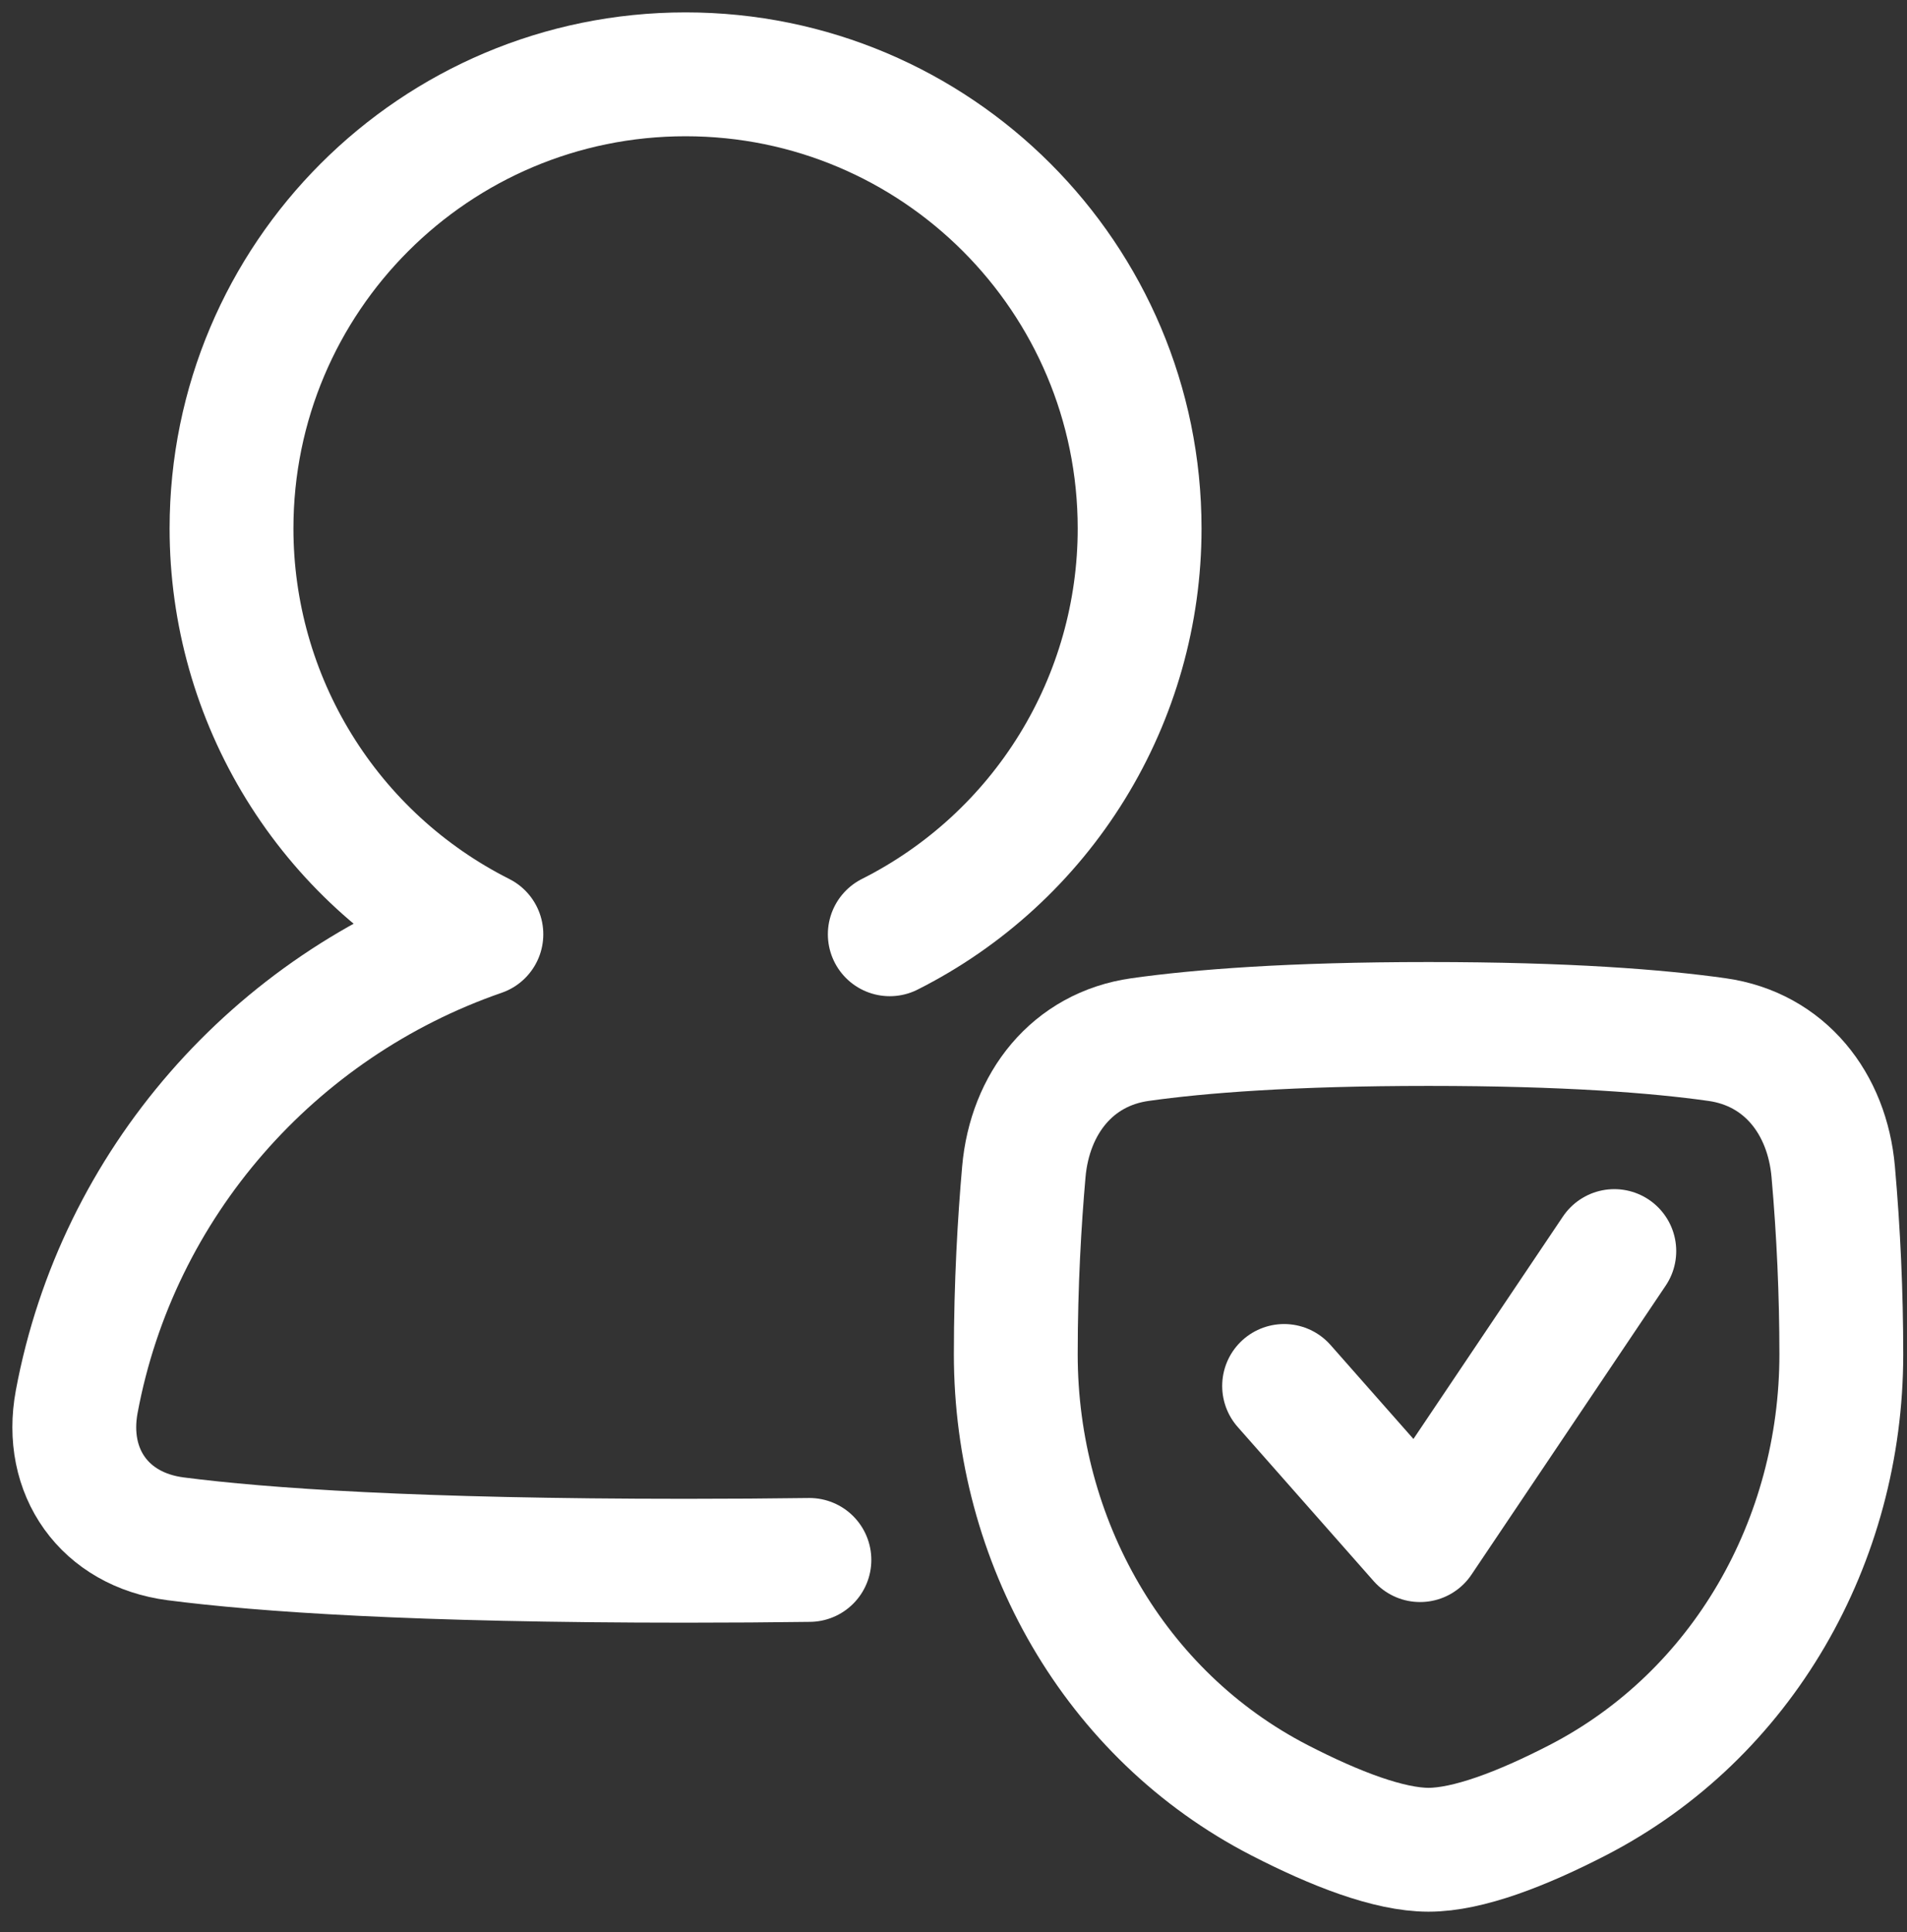 <svg width="77" height="78" viewBox="0 0 77 78" fill="none" xmlns="http://www.w3.org/2000/svg">
<rect x="0" y="0" width="77" height="78" fill="#333333" stroke="none"/>
<path d="M41.34 47.3C41.583 44.546 43.295 42.35 46.031 41.963C48.428 41.625 52.108 41.333 57.681 41.333C63.255 41.333 66.935 41.625 69.331 41.963C72.068 42.35 73.781 44.546 74.021 47.3C74.237 49.749 74.347 52.207 74.348 54.666C74.348 62.19 70.376 69.23 63.688 72.673C61.453 73.823 59.271 74.666 57.681 74.666C56.091 74.666 53.91 73.823 51.675 72.673C44.985 69.23 41.015 62.19 41.015 54.666C41.015 51.82 41.166 49.278 41.34 47.3Z" stroke="white" stroke-width="5" stroke-linecap="round" stroke-linejoin="round"/>
<path d="M51.849 55.945L57.339 62.167L65.182 50.5" stroke="white" stroke-width="5" stroke-linecap="round" stroke-linejoin="round"/>
<path d="M35.927 37.712C38.96 36.184 41.51 33.844 43.291 30.952C45.073 28.06 46.016 24.73 46.015 21.333C46.015 11.208 37.807 3 27.682 3C17.557 3 9.348 11.208 9.348 21.333C9.348 24.73 10.29 28.06 12.072 30.952C13.853 33.844 16.403 36.184 19.437 37.712C11.075 40.605 4.74 47.775 3.098 56.577C2.568 59.42 4.223 61.743 7.093 62.115C10.585 62.567 16.777 63 27.682 63C29.473 63 31.137 62.988 32.682 62.967" stroke="white" stroke-width="5" stroke-linecap="round" stroke-linejoin="round"/>
</svg>
